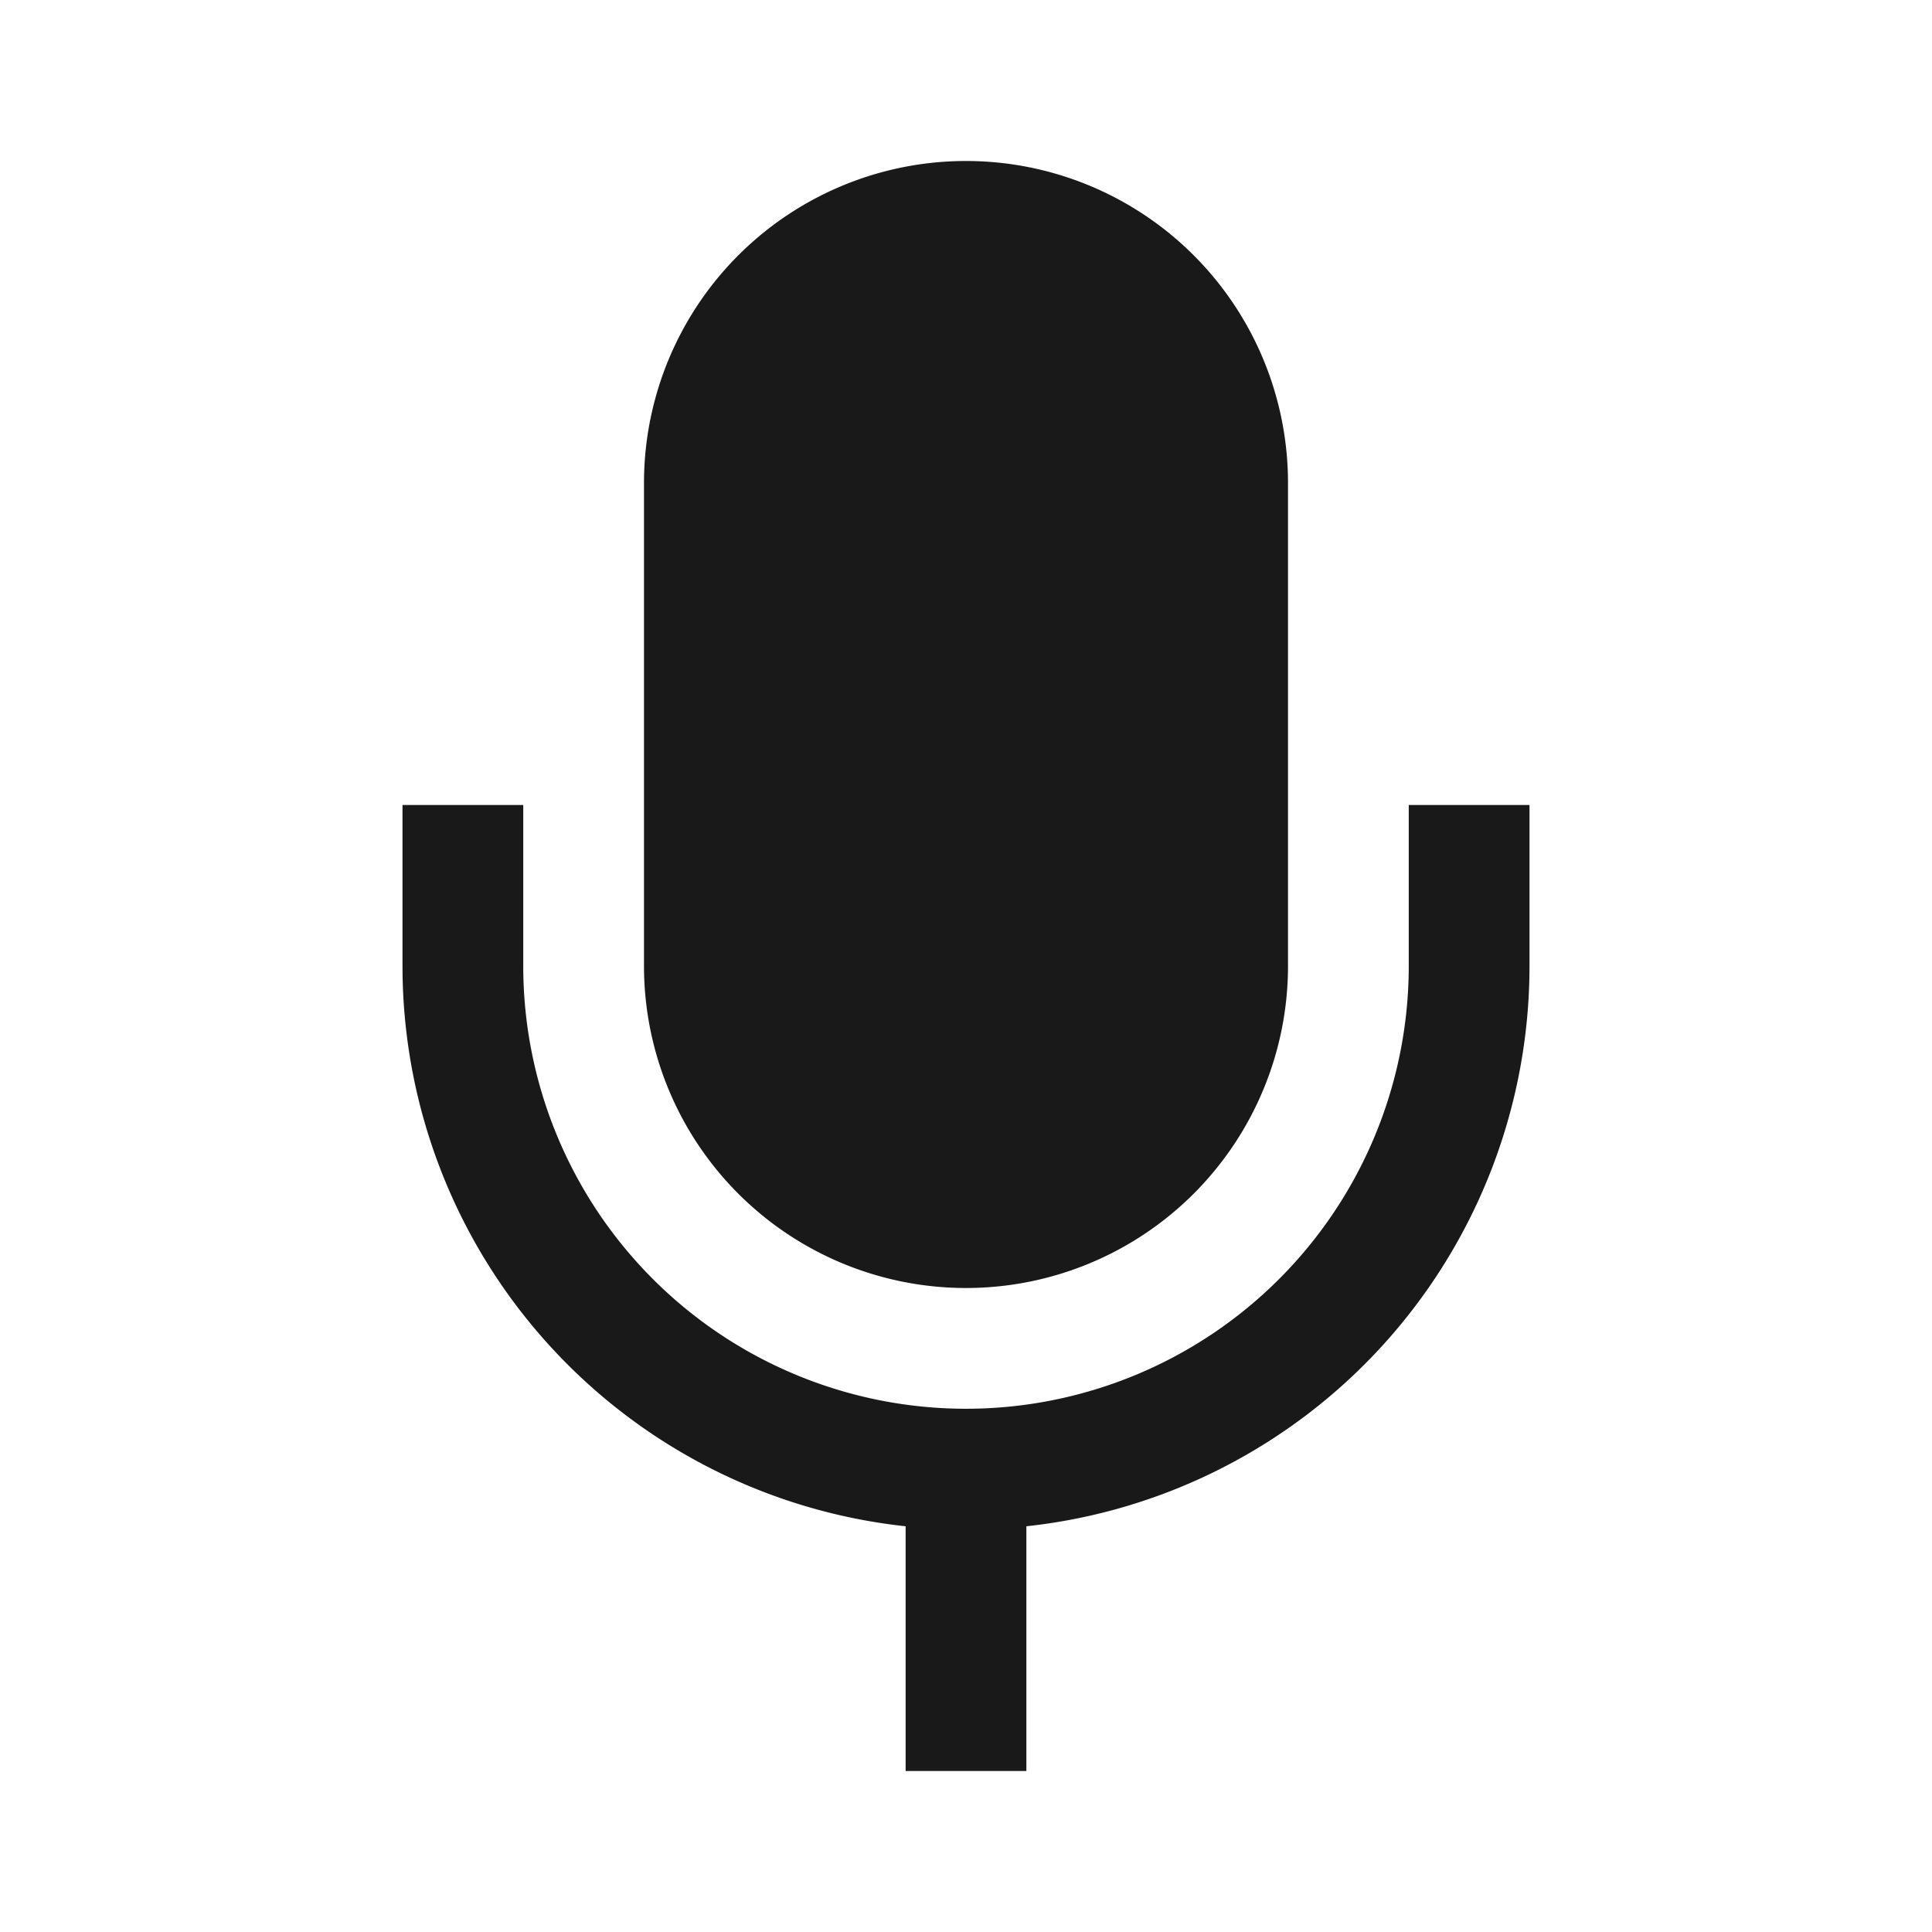 <!--
 * weui-icon v1.0.1 (https://github.com/weui/weui-icon)
 * Copyright 2021 Tencent, Inc.
 * Licensed under the MIT license
-->

<svg width="24" height="24" xmlns="http://www.w3.org/2000/svg"><path d="M12.75 18.96V22h-1.5v-3.04A7.001 7.001 0 015 12v-2h1.5v2a5.5 5.5 0 0011 0v-2H19v2a7.001 7.001 0 01-6.25 6.96zM8 6a4 4 0 118 0v6a4 4 0 11-8 0V6z" fill-rule="evenodd" fill-opacity=".9"/></svg>